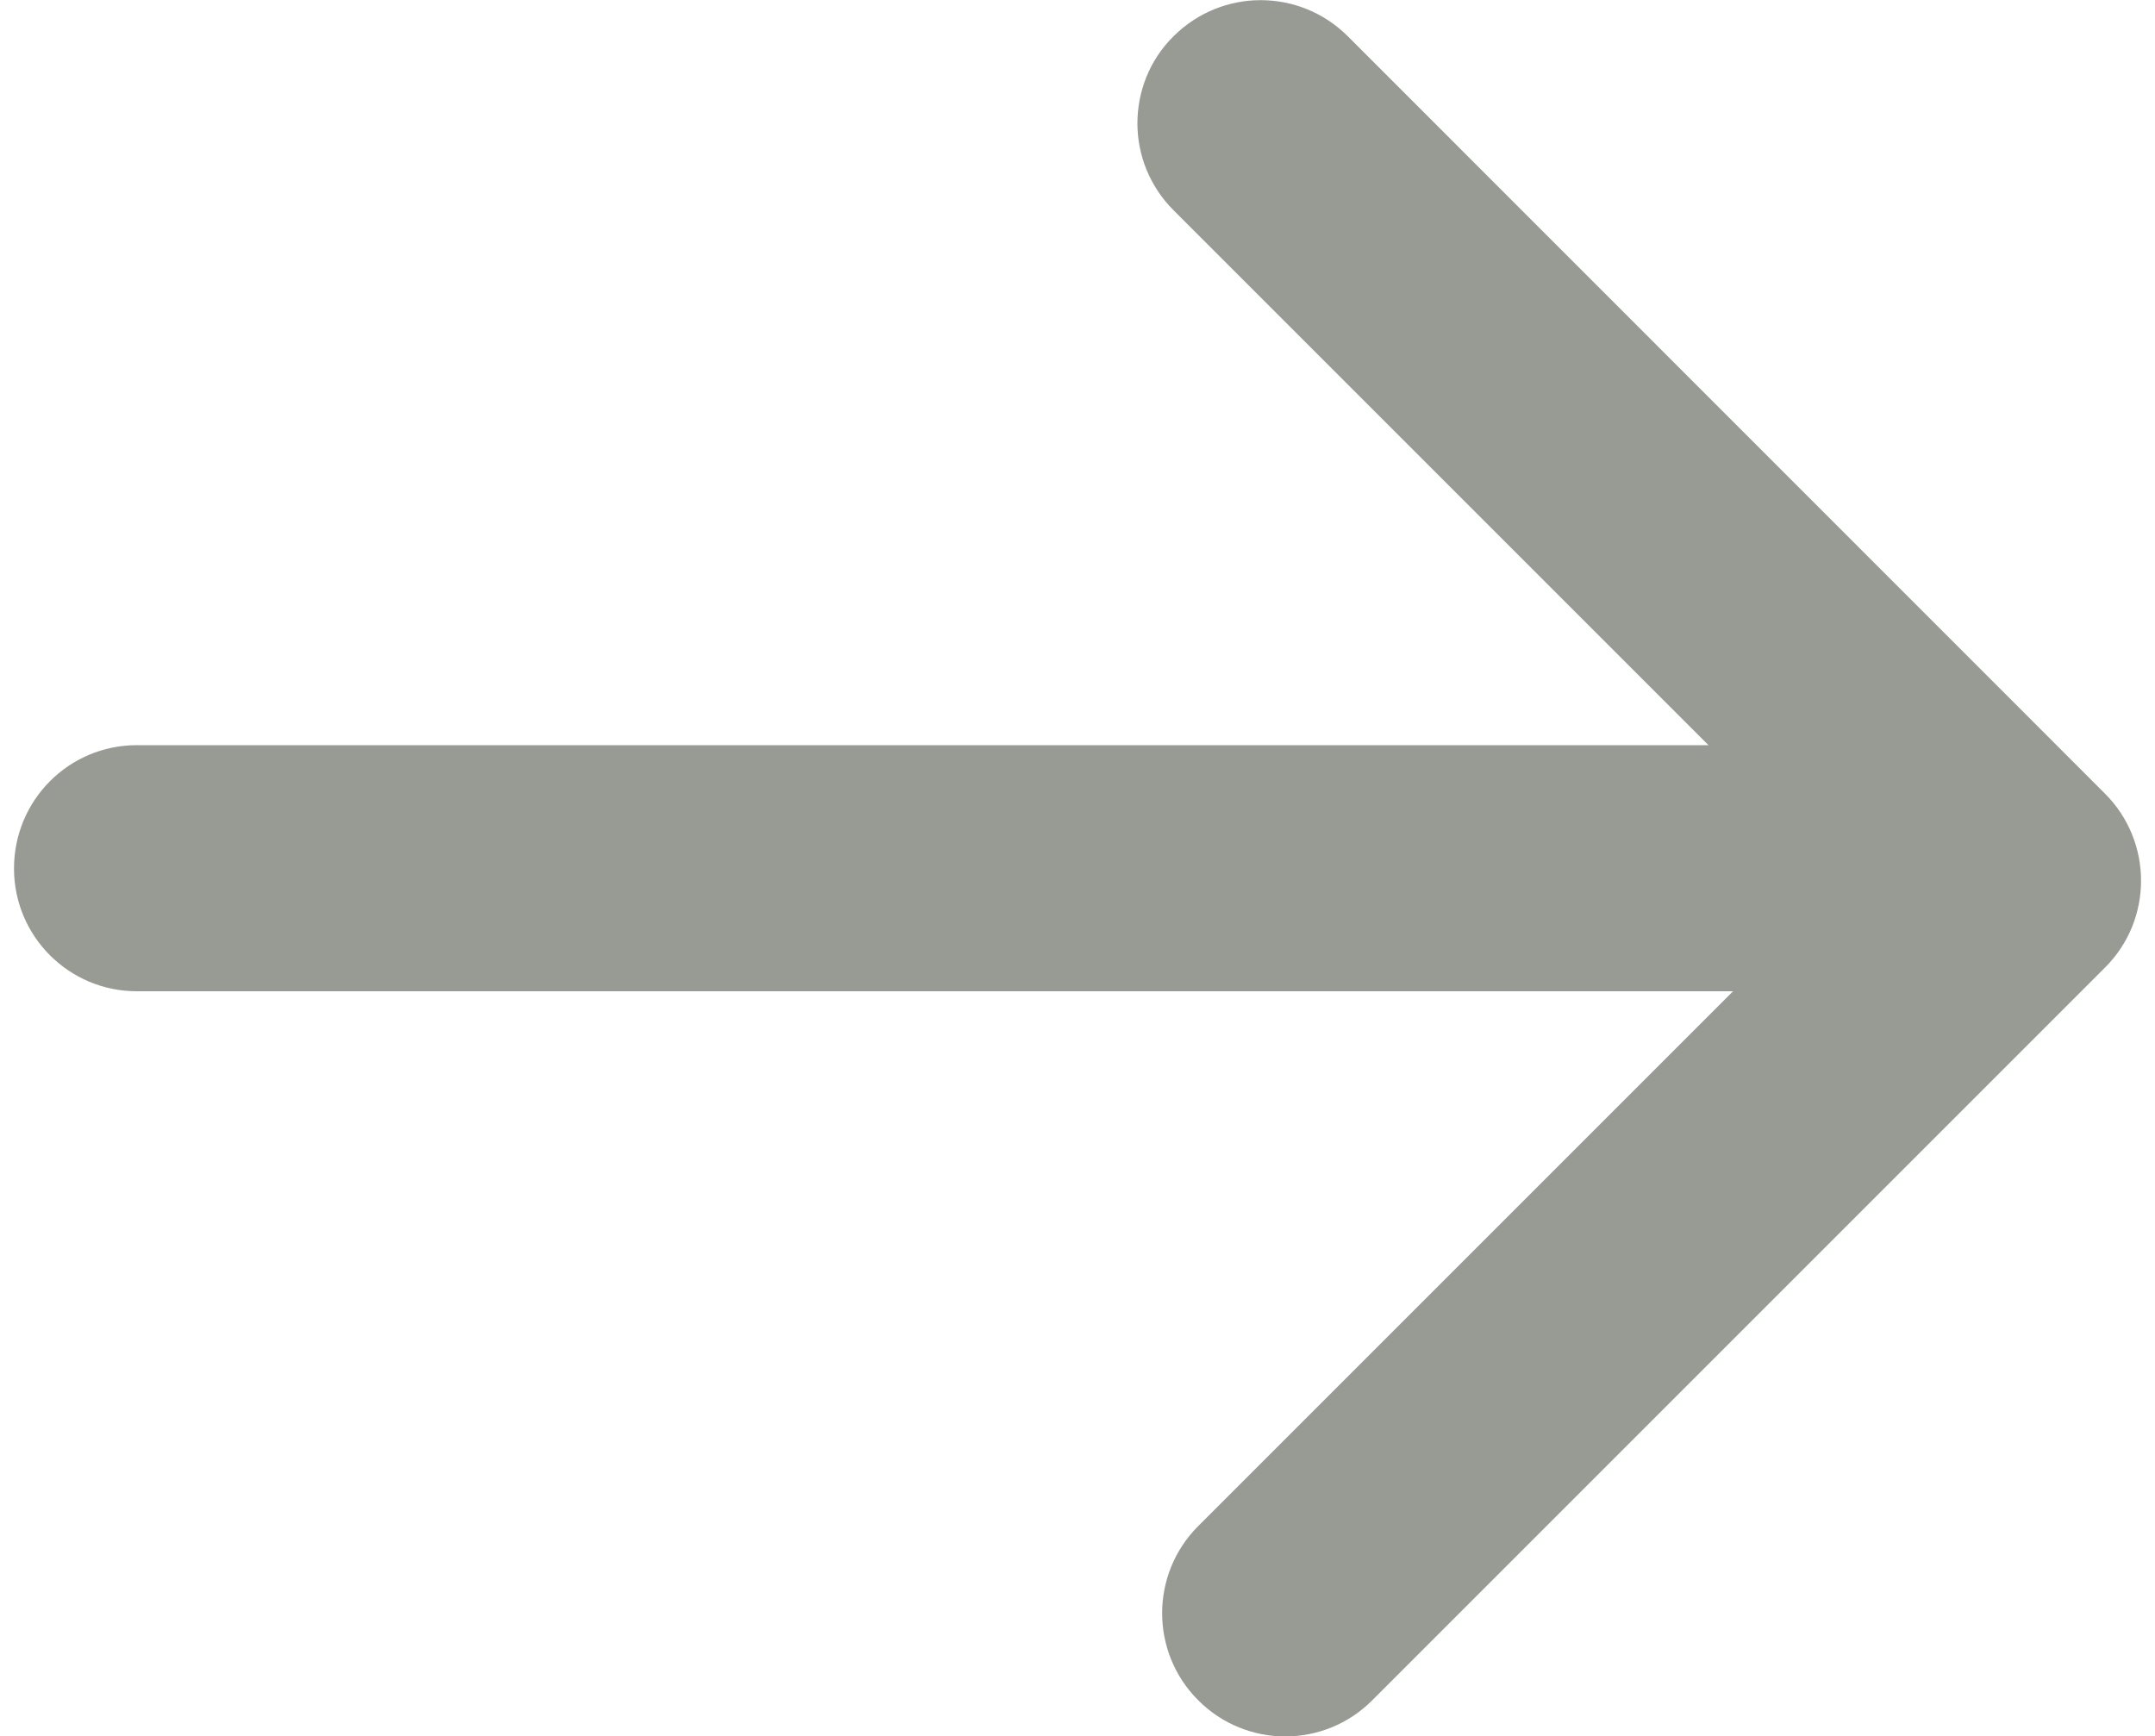 <svg xmlns="http://www.w3.org/2000/svg" viewBox="0 0 1000 805.8"><path fill="#989A94" d="M636.8 789l340-340c22.3-22.2 22.3-58.4 0-80.7L625.4 16.8C603-5.5 567-5.5 544.6 16.8c-11.2 11-16.8 25.8-16.8 40.4 0 14.6 5.6 29.2 16.8 40.4l248.2 248.2H63.5c-31.6 0-57 25.6-57 57.2 0 31.5 25.5 57 57 57h740.7L556 708.2c-22.3 22.3-22.3 58.5 0 80.8 22.3 22.4 58.5 22.4 80.8 0z"/></svg>